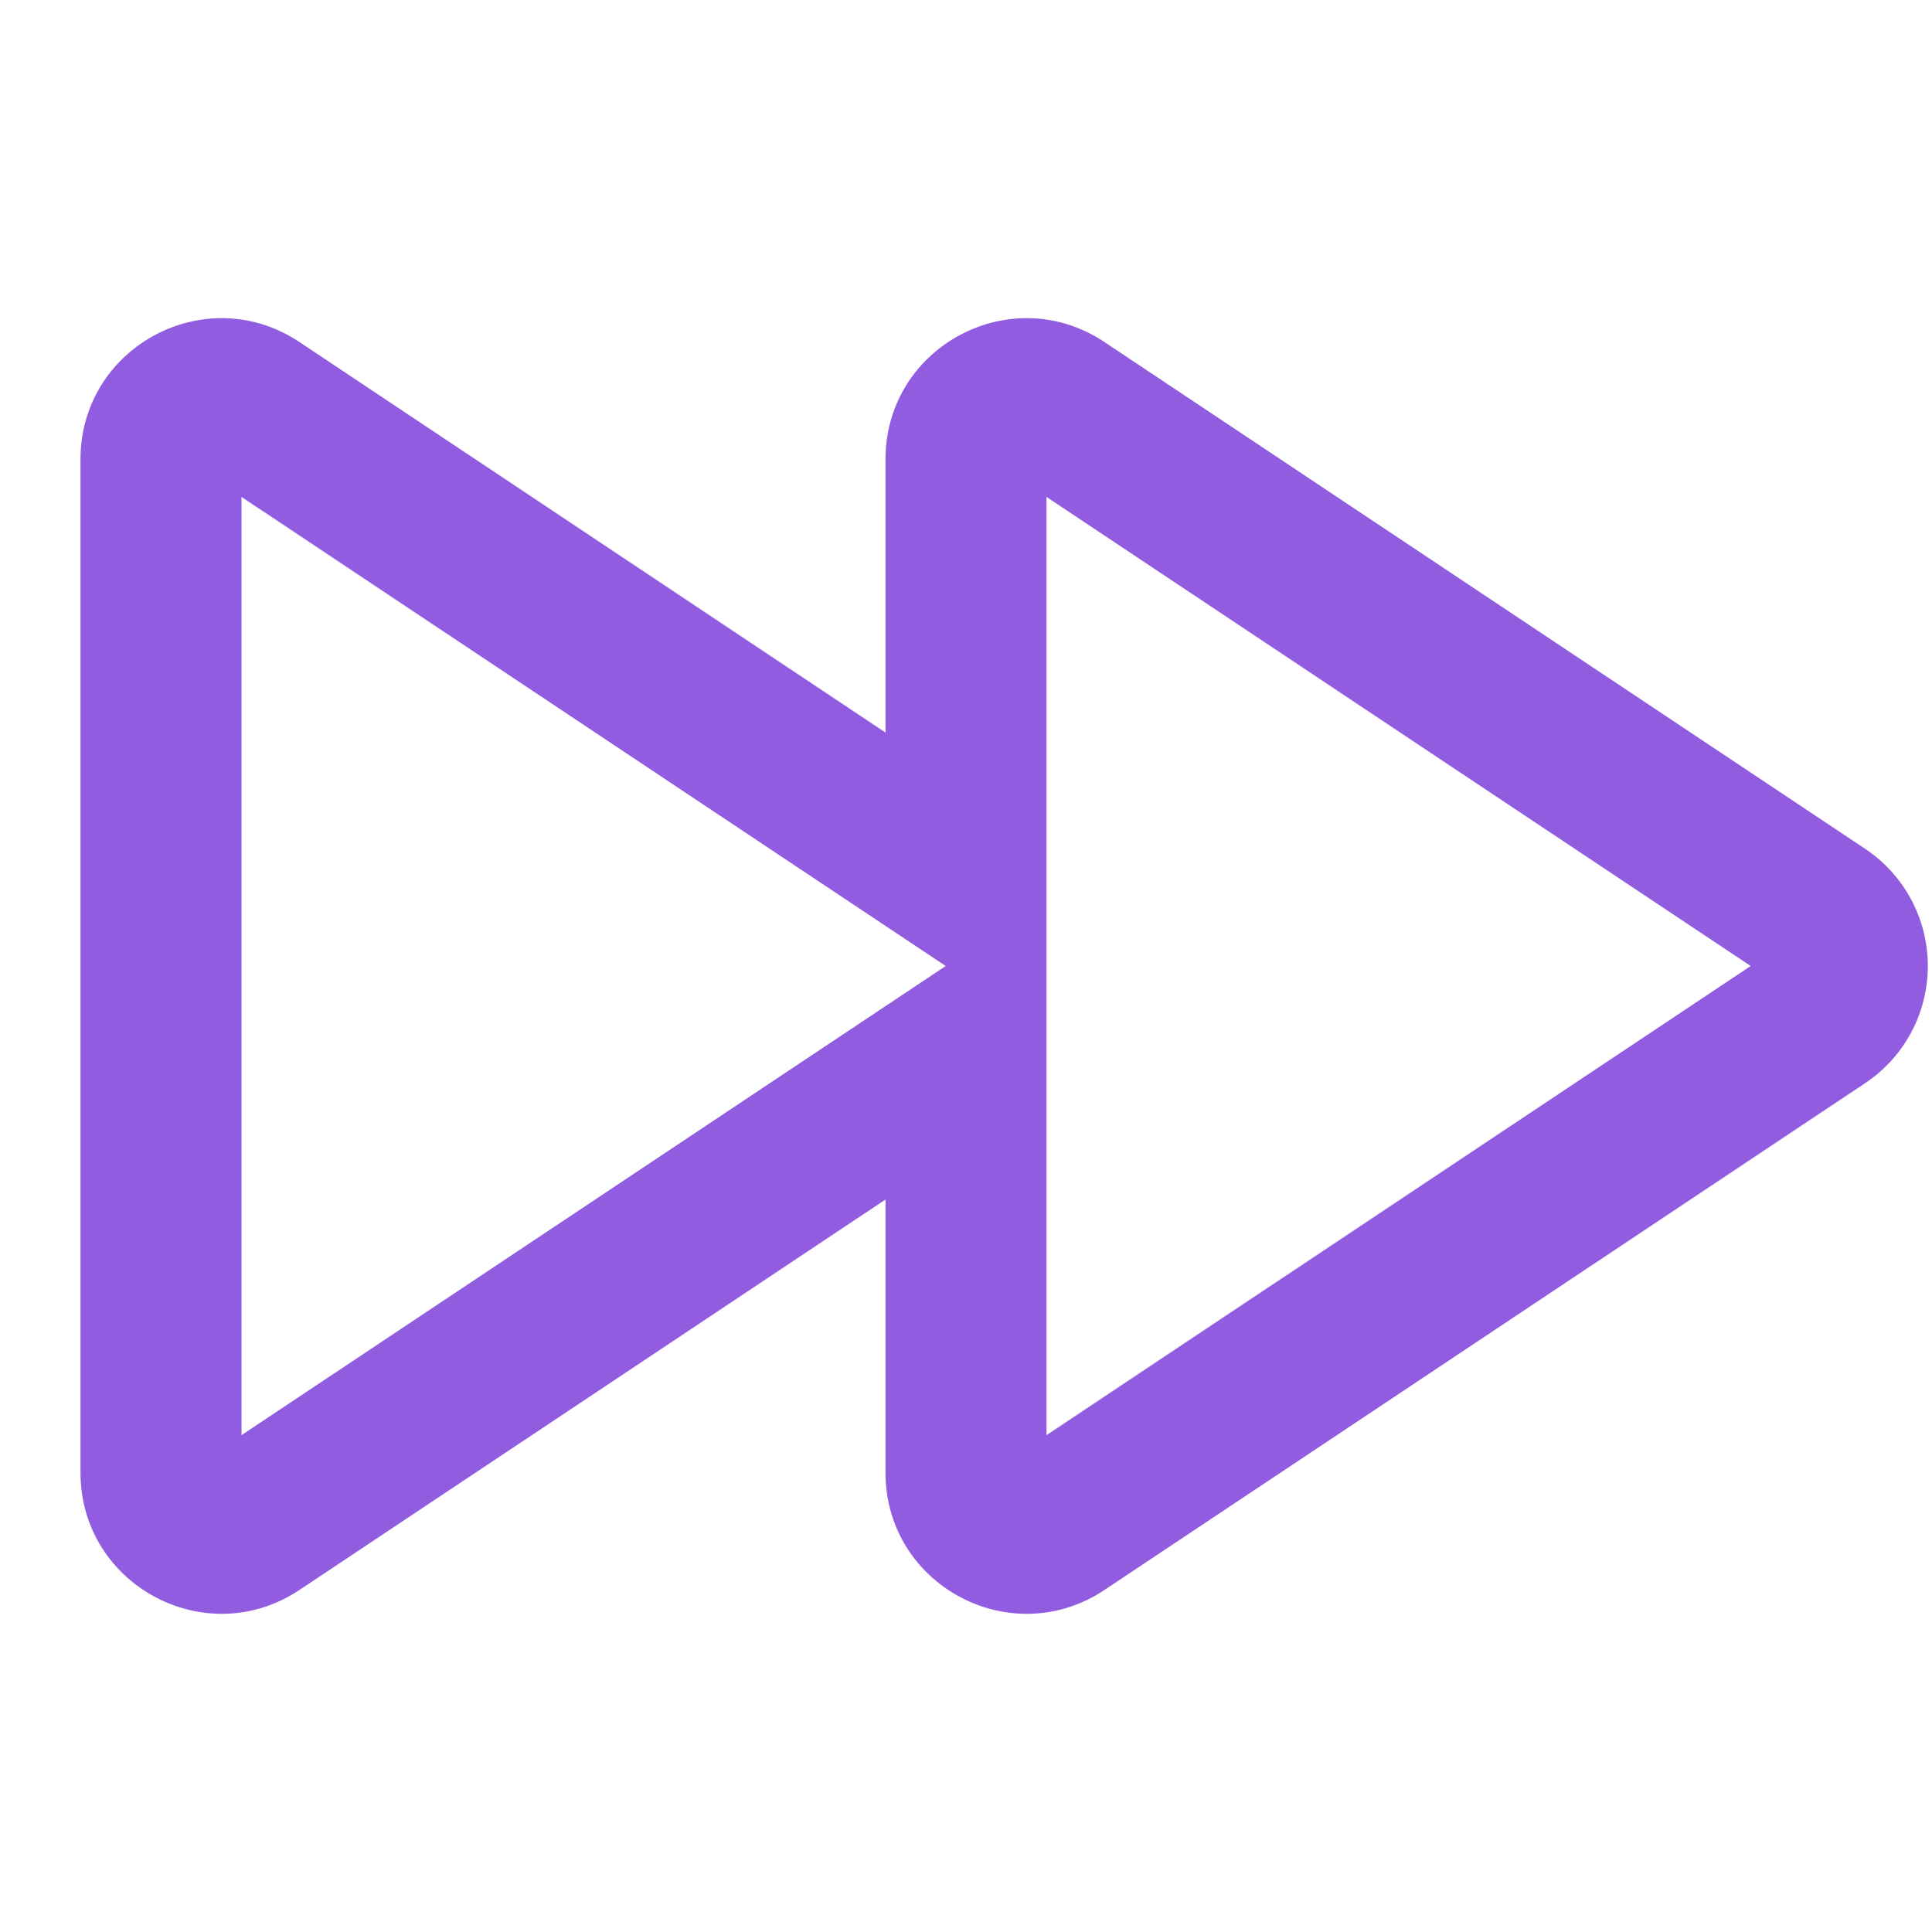 <svg xmlns="http://www.w3.org/2000/svg" width="24" height="24" fill="none" viewBox="0 0 24 24" data-testid="bezier-react-icon" margintop="0" marginright="0" marginbottom="0" marginleft="0" style="color:#915CE0">
    <path fill="currentColor" fill-rule="evenodd" d="M3 6.173v11.655L11.748 12zm10 11.655L21.748 12 13 6.173zM1 5.706c0-1.398 1.557-2.232 2.72-1.457L11 9.1V5.706c0-1.398 1.557-2.232 2.72-1.457l9.449 6.295a1.75 1.75 0 0 1 0 2.912l-9.449 6.295c-1.163.775-2.72-.06-2.72-1.457v-3.393l-7.28 4.85C2.557 20.526 1 19.69 1 18.294z" clip-rule="evenodd"></path>
</svg>
